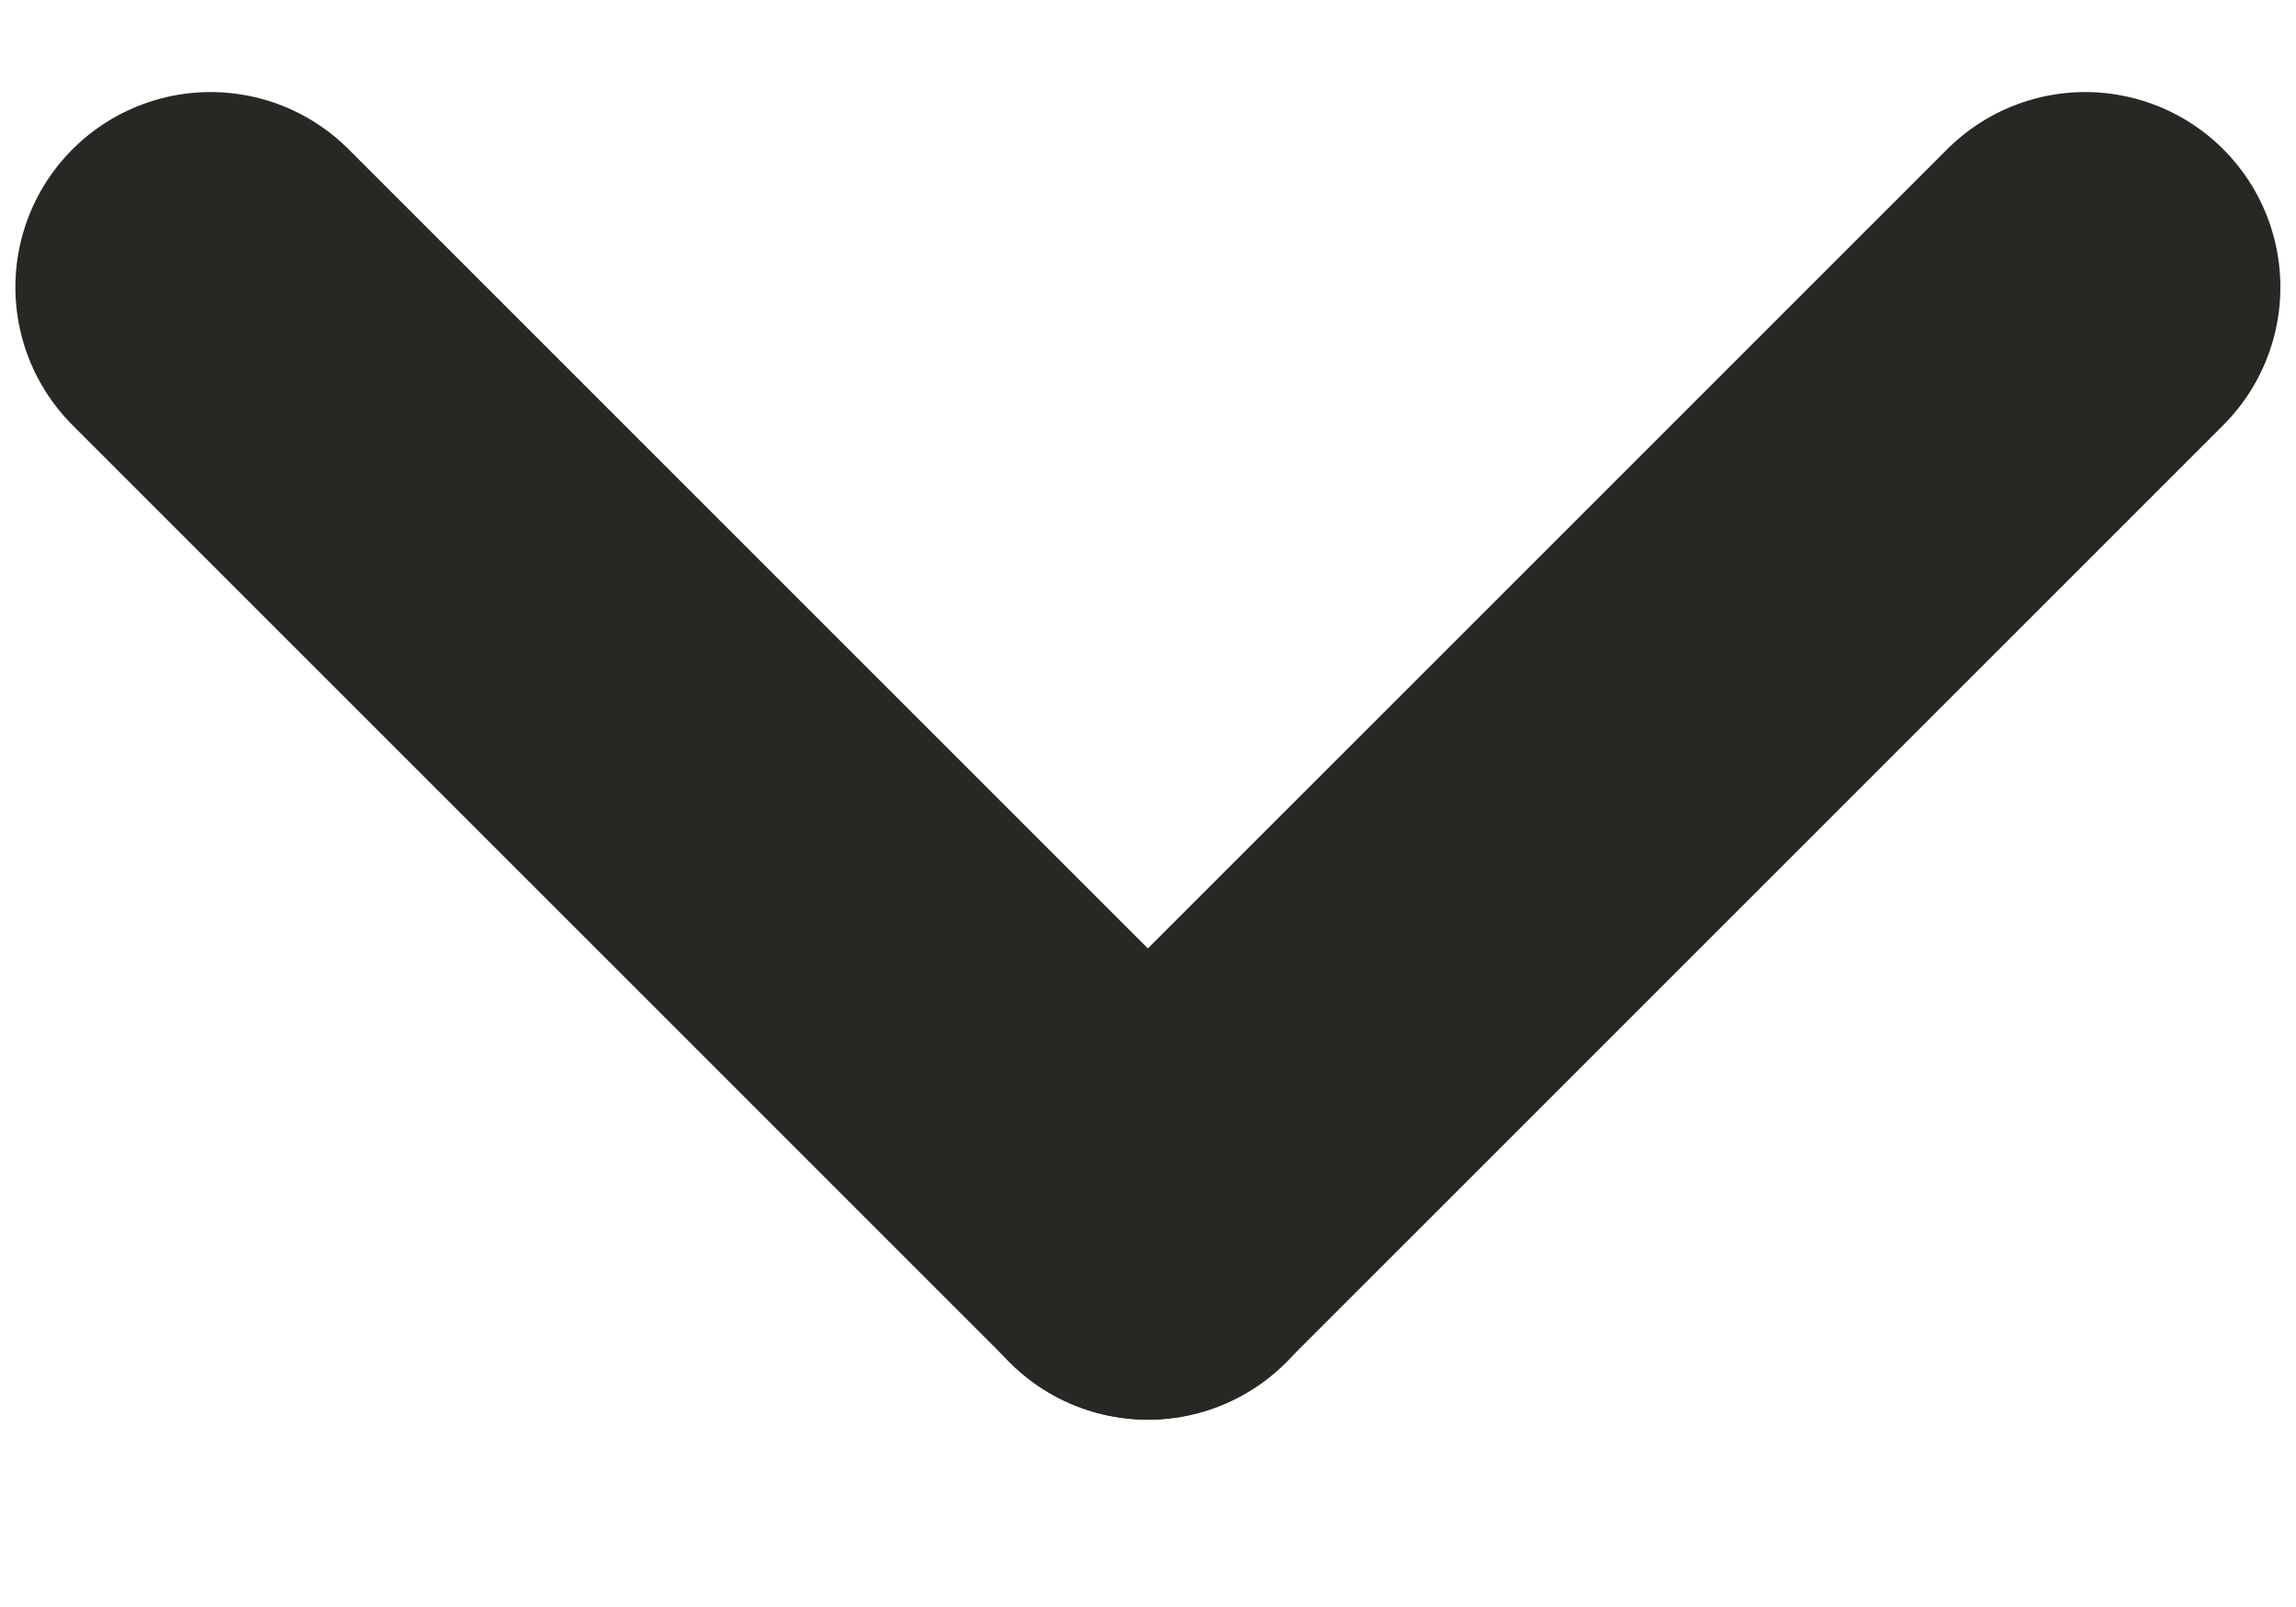 <svg width="10" height="7" viewBox="0 0 10 7" fill="none" xmlns="http://www.w3.org/2000/svg">
<path d="M0.917 1.251L5 5.334" stroke="#282724" stroke-width="1.7" stroke-linecap="round" stroke-linejoin="round"/>
<path d="M9.082 1.251L4.999 5.334" stroke="#282724" stroke-width="1.7" stroke-linecap="round" stroke-linejoin="round"/>
</svg>
